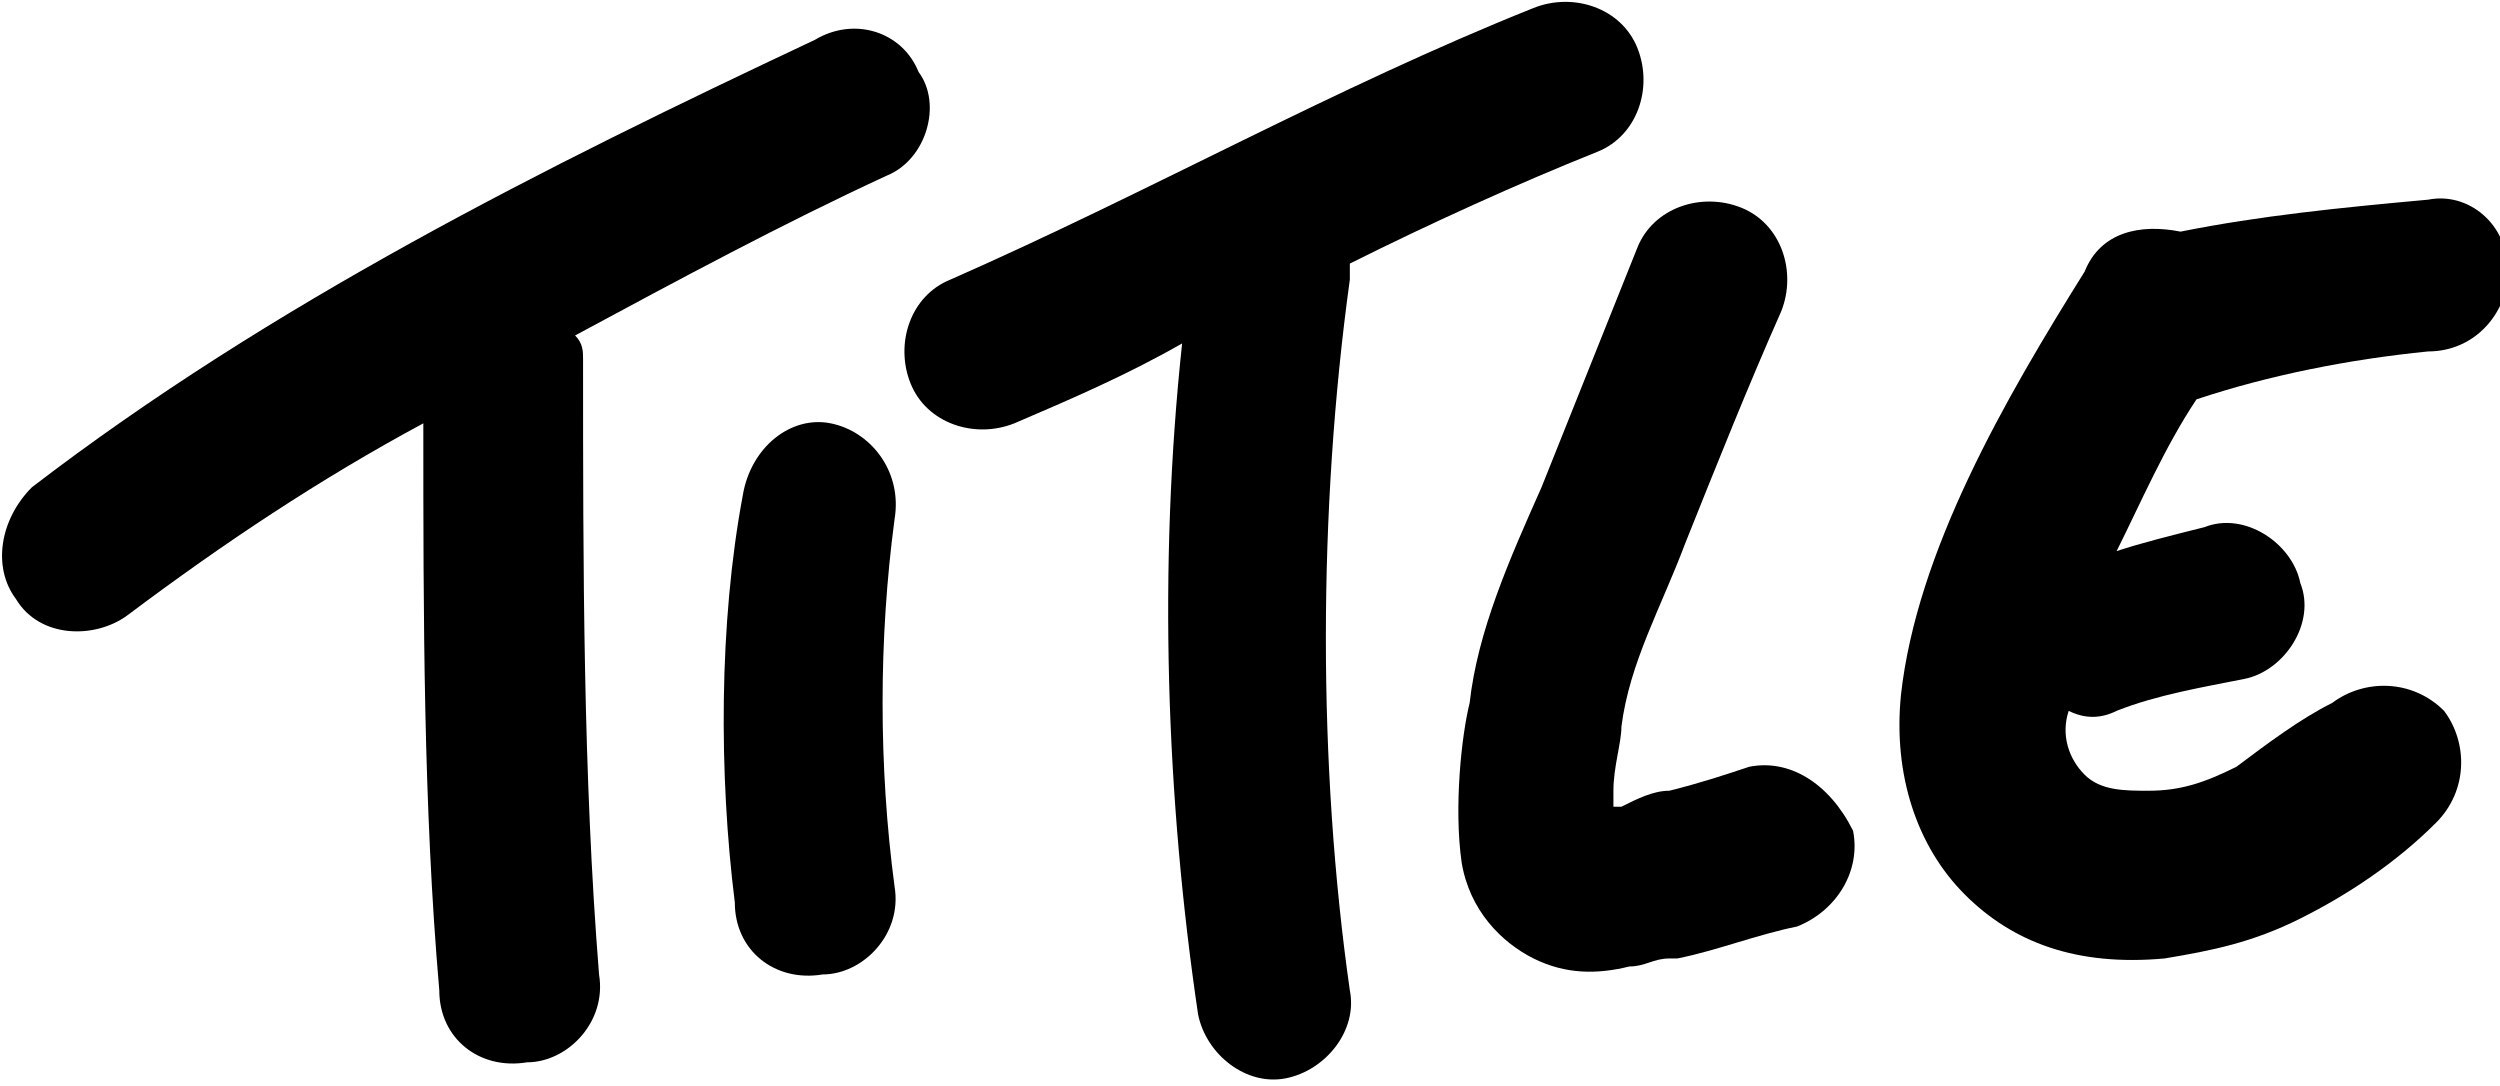 <?xml version="1.0" encoding="utf-8"?>
<!-- Generator: Adobe Illustrator 24.2.0, SVG Export Plug-In . SVG Version: 6.00 Build 0)  -->
<svg version="1.1" id="Calque_1" xmlns="http://www.w3.org/2000/svg" xmlns:xlink="http://www.w3.org/1999/xlink" x="0px" y="0px"
	 viewBox="0 0 31.3 13.6" style="enable-background:new 0 0 31.3 13.6;" xml:space="preserve">
<style type="text/css">
	.st0{fill-rule:evenodd;clip-rule:evenodd;}
</style>
<g>
	<path class="st0" d="M7.2,4.2c1.3-0.7,2.6-1.4,3.9-2c0.5-0.2,0.7-0.9,0.4-1.3c-0.2-0.5-0.8-0.7-1.3-0.4C6.8,2.1,3.4,3.8,0.4,6.1
		C0,6.5-0.1,7.1,0.2,7.5C0.5,8,1.2,8,1.6,7.7C2.8,6.8,4,6,5.3,5.3c0,2.4,0,4.8,0.2,7.1c0,0.6,0.5,1,1.1,0.9c0.5,0,1-0.5,0.9-1.1
		C7.3,9.7,7.3,7.1,7.3,4.5C7.3,4.4,7.3,4.3,7.2,4.2z"/>
	<path class="st0" d="M10.4,5.3c-0.5-0.1-1,0.3-1.1,0.9C9,7.8,9,9.7,9.2,11.3c0,0.6,0.5,1,1.1,0.9c0.5,0,1-0.5,0.9-1.1
		C11,9.6,11,8,11.2,6.5C11.3,5.9,10.9,5.4,10.4,5.3z"/>
	<path class="st0" d="M16.9,3.5c0-0.1,0-0.1,0-0.2c1-0.5,2.1-1,3.1-1.4c0.5-0.2,0.7-0.8,0.5-1.3c-0.2-0.5-0.8-0.7-1.3-0.5
		c-2.5,1-4.8,2.3-7.3,3.4c-0.5,0.2-0.7,0.8-0.5,1.3c0.2,0.5,0.8,0.7,1.3,0.5c0.7-0.3,1.4-0.6,2.1-1c-0.3,2.8-0.2,5.7,0.2,8.4
		c0.1,0.5,0.6,0.9,1.1,0.8c0.5-0.1,0.9-0.6,0.8-1.1C16.5,9.6,16.5,6.4,16.9,3.5z"/>
	<path class="st0" d="M30.4,4.4c0.6,0,1-0.5,1-1c0-0.6-0.5-1-1-0.9c-1.1,0.1-2.1,0.2-3.1,0.4c-0.5-0.1-1,0-1.2,0.5
		C25.1,5,24,6.9,23.8,8.7c-0.1,1,0.2,1.9,0.8,2.5c0.6,0.6,1.4,0.9,2.5,0.8c0.6-0.1,1.1-0.2,1.7-0.5c0.6-0.3,1.2-0.7,1.7-1.2
		c0.4-0.4,0.4-1,0.1-1.4c-0.4-0.4-1-0.4-1.4-0.1C28.8,9,28.4,9.3,28,9.6c-0.4,0.2-0.7,0.3-1.1,0.3c-0.3,0-0.6,0-0.8-0.2
		c-0.2-0.2-0.3-0.5-0.2-0.8c0,0,0,0,0,0c0.2,0.1,0.4,0.1,0.6,0c0.5-0.2,1.1-0.3,1.6-0.4c0.5-0.1,0.9-0.7,0.7-1.2
		c-0.1-0.5-0.7-0.9-1.2-0.7c-0.4,0.1-0.8,0.2-1.1,0.3c0.3-0.6,0.6-1.3,1-1.9C28.4,4.7,29.4,4.5,30.4,4.4z"/>
	<path class="st0" d="M21.9,9.6c-0.3,0.1-0.6,0.2-1,0.3c-0.2,0-0.4,0.1-0.6,0.2c0,0-0.1,0-0.1,0c0-0.1,0-0.1,0-0.2
		c0-0.3,0.1-0.6,0.1-0.8c0.1-0.8,0.5-1.5,0.8-2.3c0.4-1,0.8-2,1.2-2.9c0.2-0.5,0-1.1-0.5-1.3s-1.1,0-1.3,0.5c-0.4,1-0.8,2-1.2,3
		c-0.4,0.9-0.8,1.8-0.9,2.7c-0.1,0.4-0.2,1.3-0.1,2c0.1,0.6,0.5,1,0.9,1.2c0.4,0.2,0.8,0.2,1.2,0.1c0.2,0,0.3-0.1,0.5-0.1
		c0,0,0,0,0,0c0,0,0.1,0,0.1,0c0,0,0,0,0,0c0.5-0.1,1-0.3,1.5-0.4c0.5-0.2,0.8-0.7,0.7-1.2C22.9,9.8,22.4,9.5,21.9,9.6z"/>
</g>
</svg>
